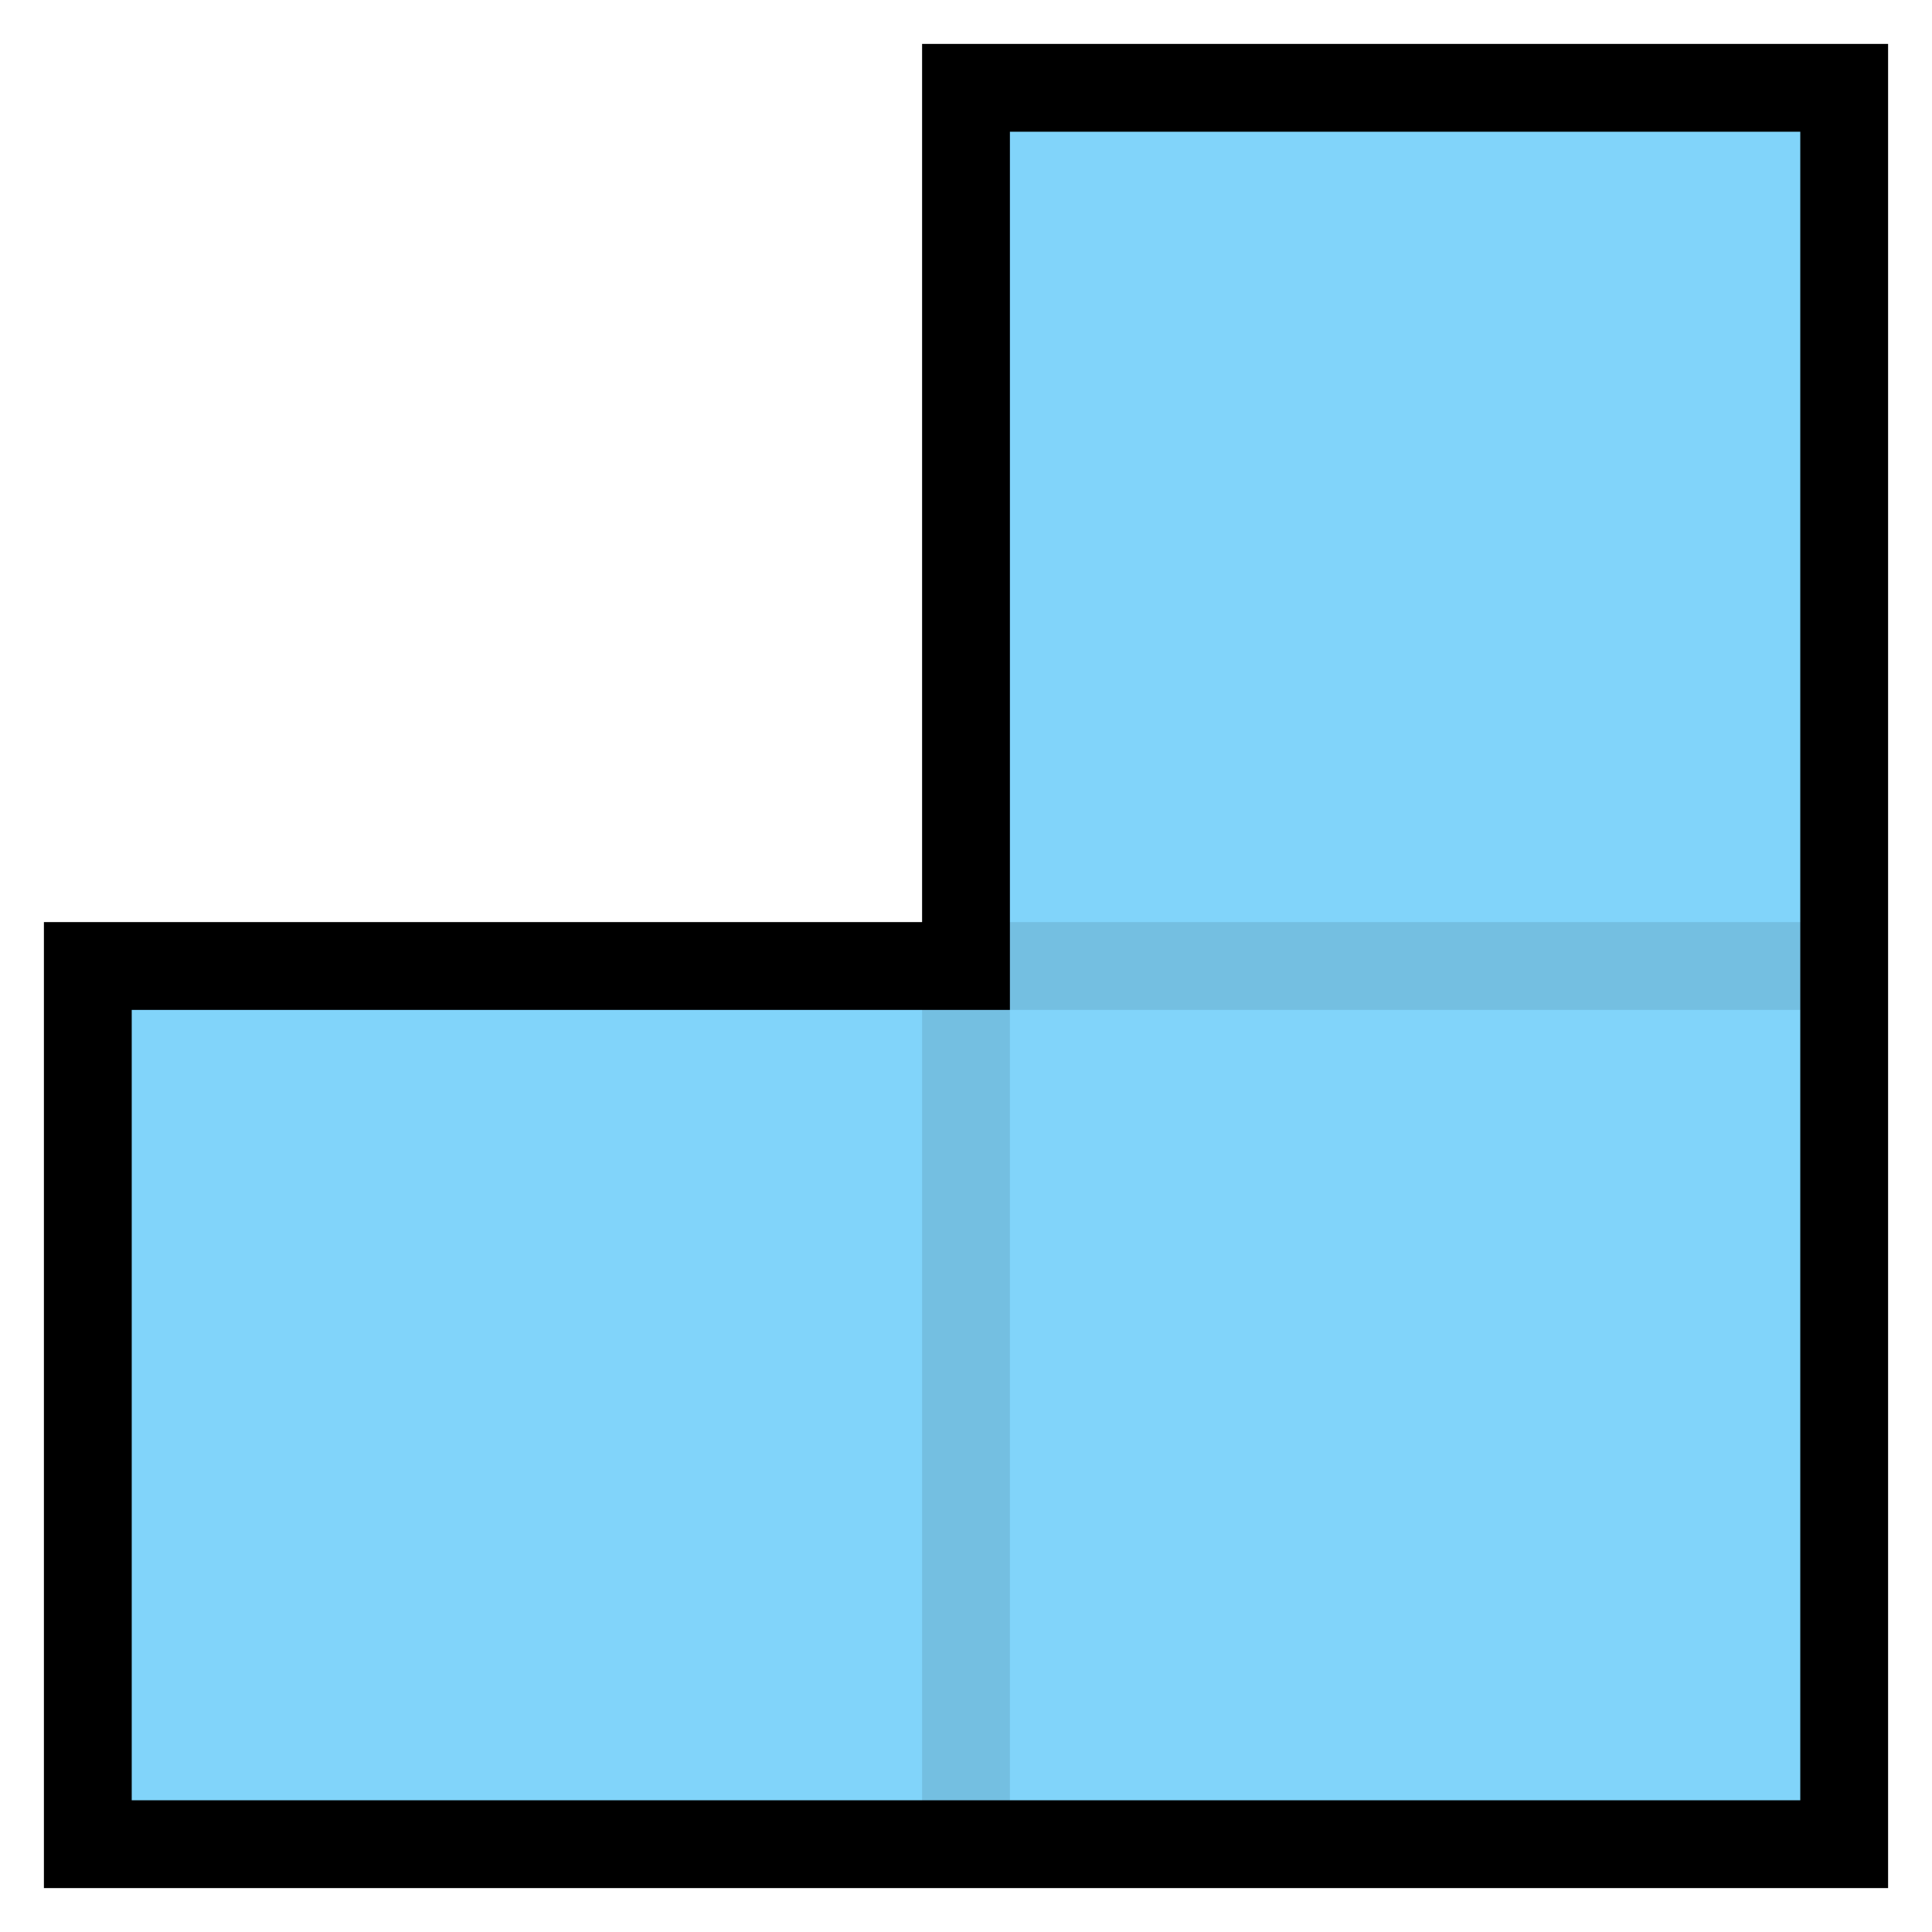 <svg viewBox="-0.1 -0.1 2.2 2.2" xmlns="http://www.w3.org/2000/svg">
    <g stroke="none" fill="#81D4FA">
        <path d="M1 1L1 0L2 0L2 2L0 2L0 1Z"></path>
    </g>
    <g stroke="#000" stroke-opacity="0.1" stroke-width="0.1" fill="none">
        <path d="M1 2L1 1L2 1"></path>
    </g>
    <g stroke="#000" stroke-width="0.1" fill="none">
        <path d="M1 1L1 0L2 0L2 2L0 2L0 1Z"></path>
    </g>
</svg>
